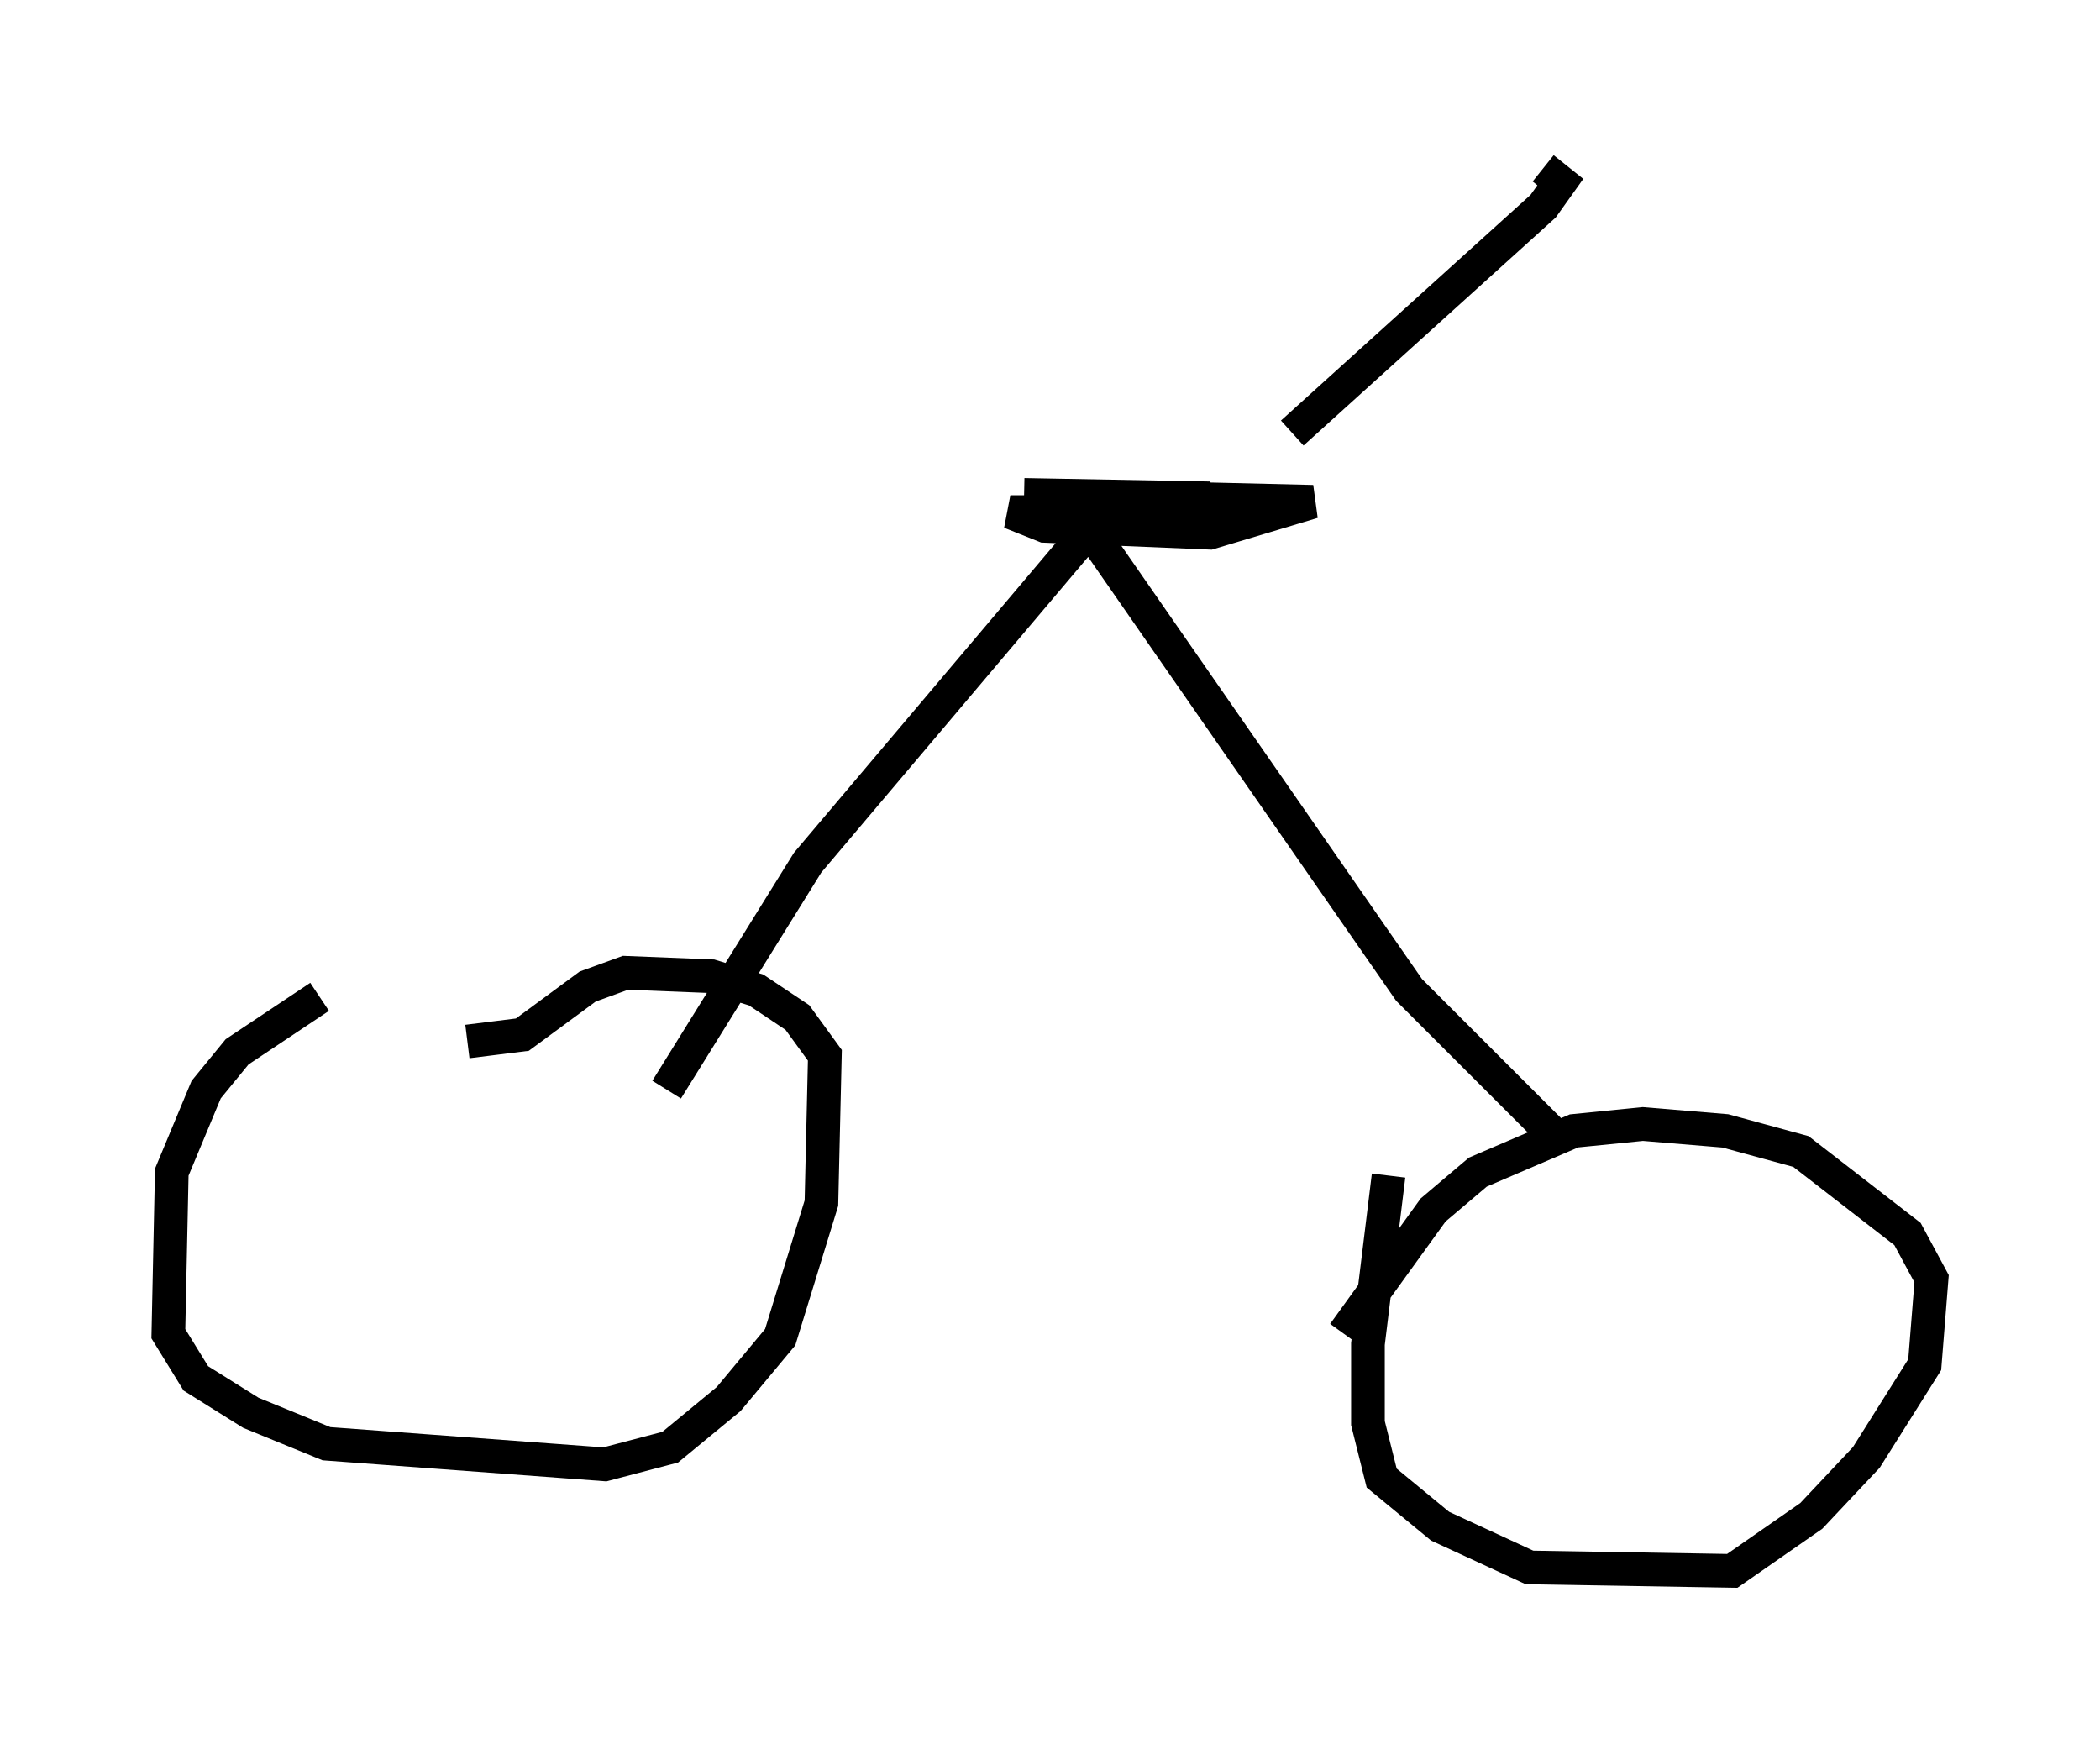 <?xml version="1.0" encoding="utf-8" ?>
<svg baseProfile="full" height="51.65" version="1.1" width="62.369" xmlns="http://www.w3.org/2000/svg" xmlns:ev="http://www.w3.org/2001/xml-events" xmlns:xlink="http://www.w3.org/1999/xlink"><defs /><rect fill="white" height="51.65" width="62.369" x="0" y="0" /><path d="M11.023, 29.602 m-1.531, 0.0 l-2.45, 1.633 -0.919, 1.123 l-1.021, 2.45 -0.102, 4.798 l0.817, 1.327 1.633, 1.021 l2.246, 0.919 8.269, 0.613 l1.94, -0.51 1.735, -1.429 l1.531, -1.838 1.225, -3.981 l0.102, -4.39 -0.817, -1.123 l-1.225, -0.817 -1.327, -0.408 l-2.552, -0.102 -1.123, 0.408 l-1.94, 1.429 -1.633, 0.204 m27.359, 3.981 l-0.613, 5.002 0.0, 2.348 l0.408, 1.633 1.735, 1.429 l2.654, 1.225 6.023, 0.102 l2.348, -1.633 1.633, -1.735 l1.735, -2.756 0.204, -2.552 l-0.715, -1.327 -3.165, -2.45 l-2.246, -0.613 -2.45, -0.204 l-2.042, 0.204 -2.858, 1.225 l-1.327, 1.123 -2.654, 3.675 m6.227, -5.921 l-4.288, -4.288 -9.494, -13.679 l-8.371, 9.902 -4.185, 6.738 m12.046, -17.15 l-1.838, 0.0 1.021, 0.408 l4.9, 0.204 3.063, -0.919 l-8.575, -0.204 5.513, 0.102 l-2.45, 0.715 1.429, -0.204 l-2.756, 0.408 m6.227, -2.858 l7.452, -6.738 0.51, -0.715 l-0.51, -0.408 " fill="none" stroke="black" stroke-width="1" /></svg>